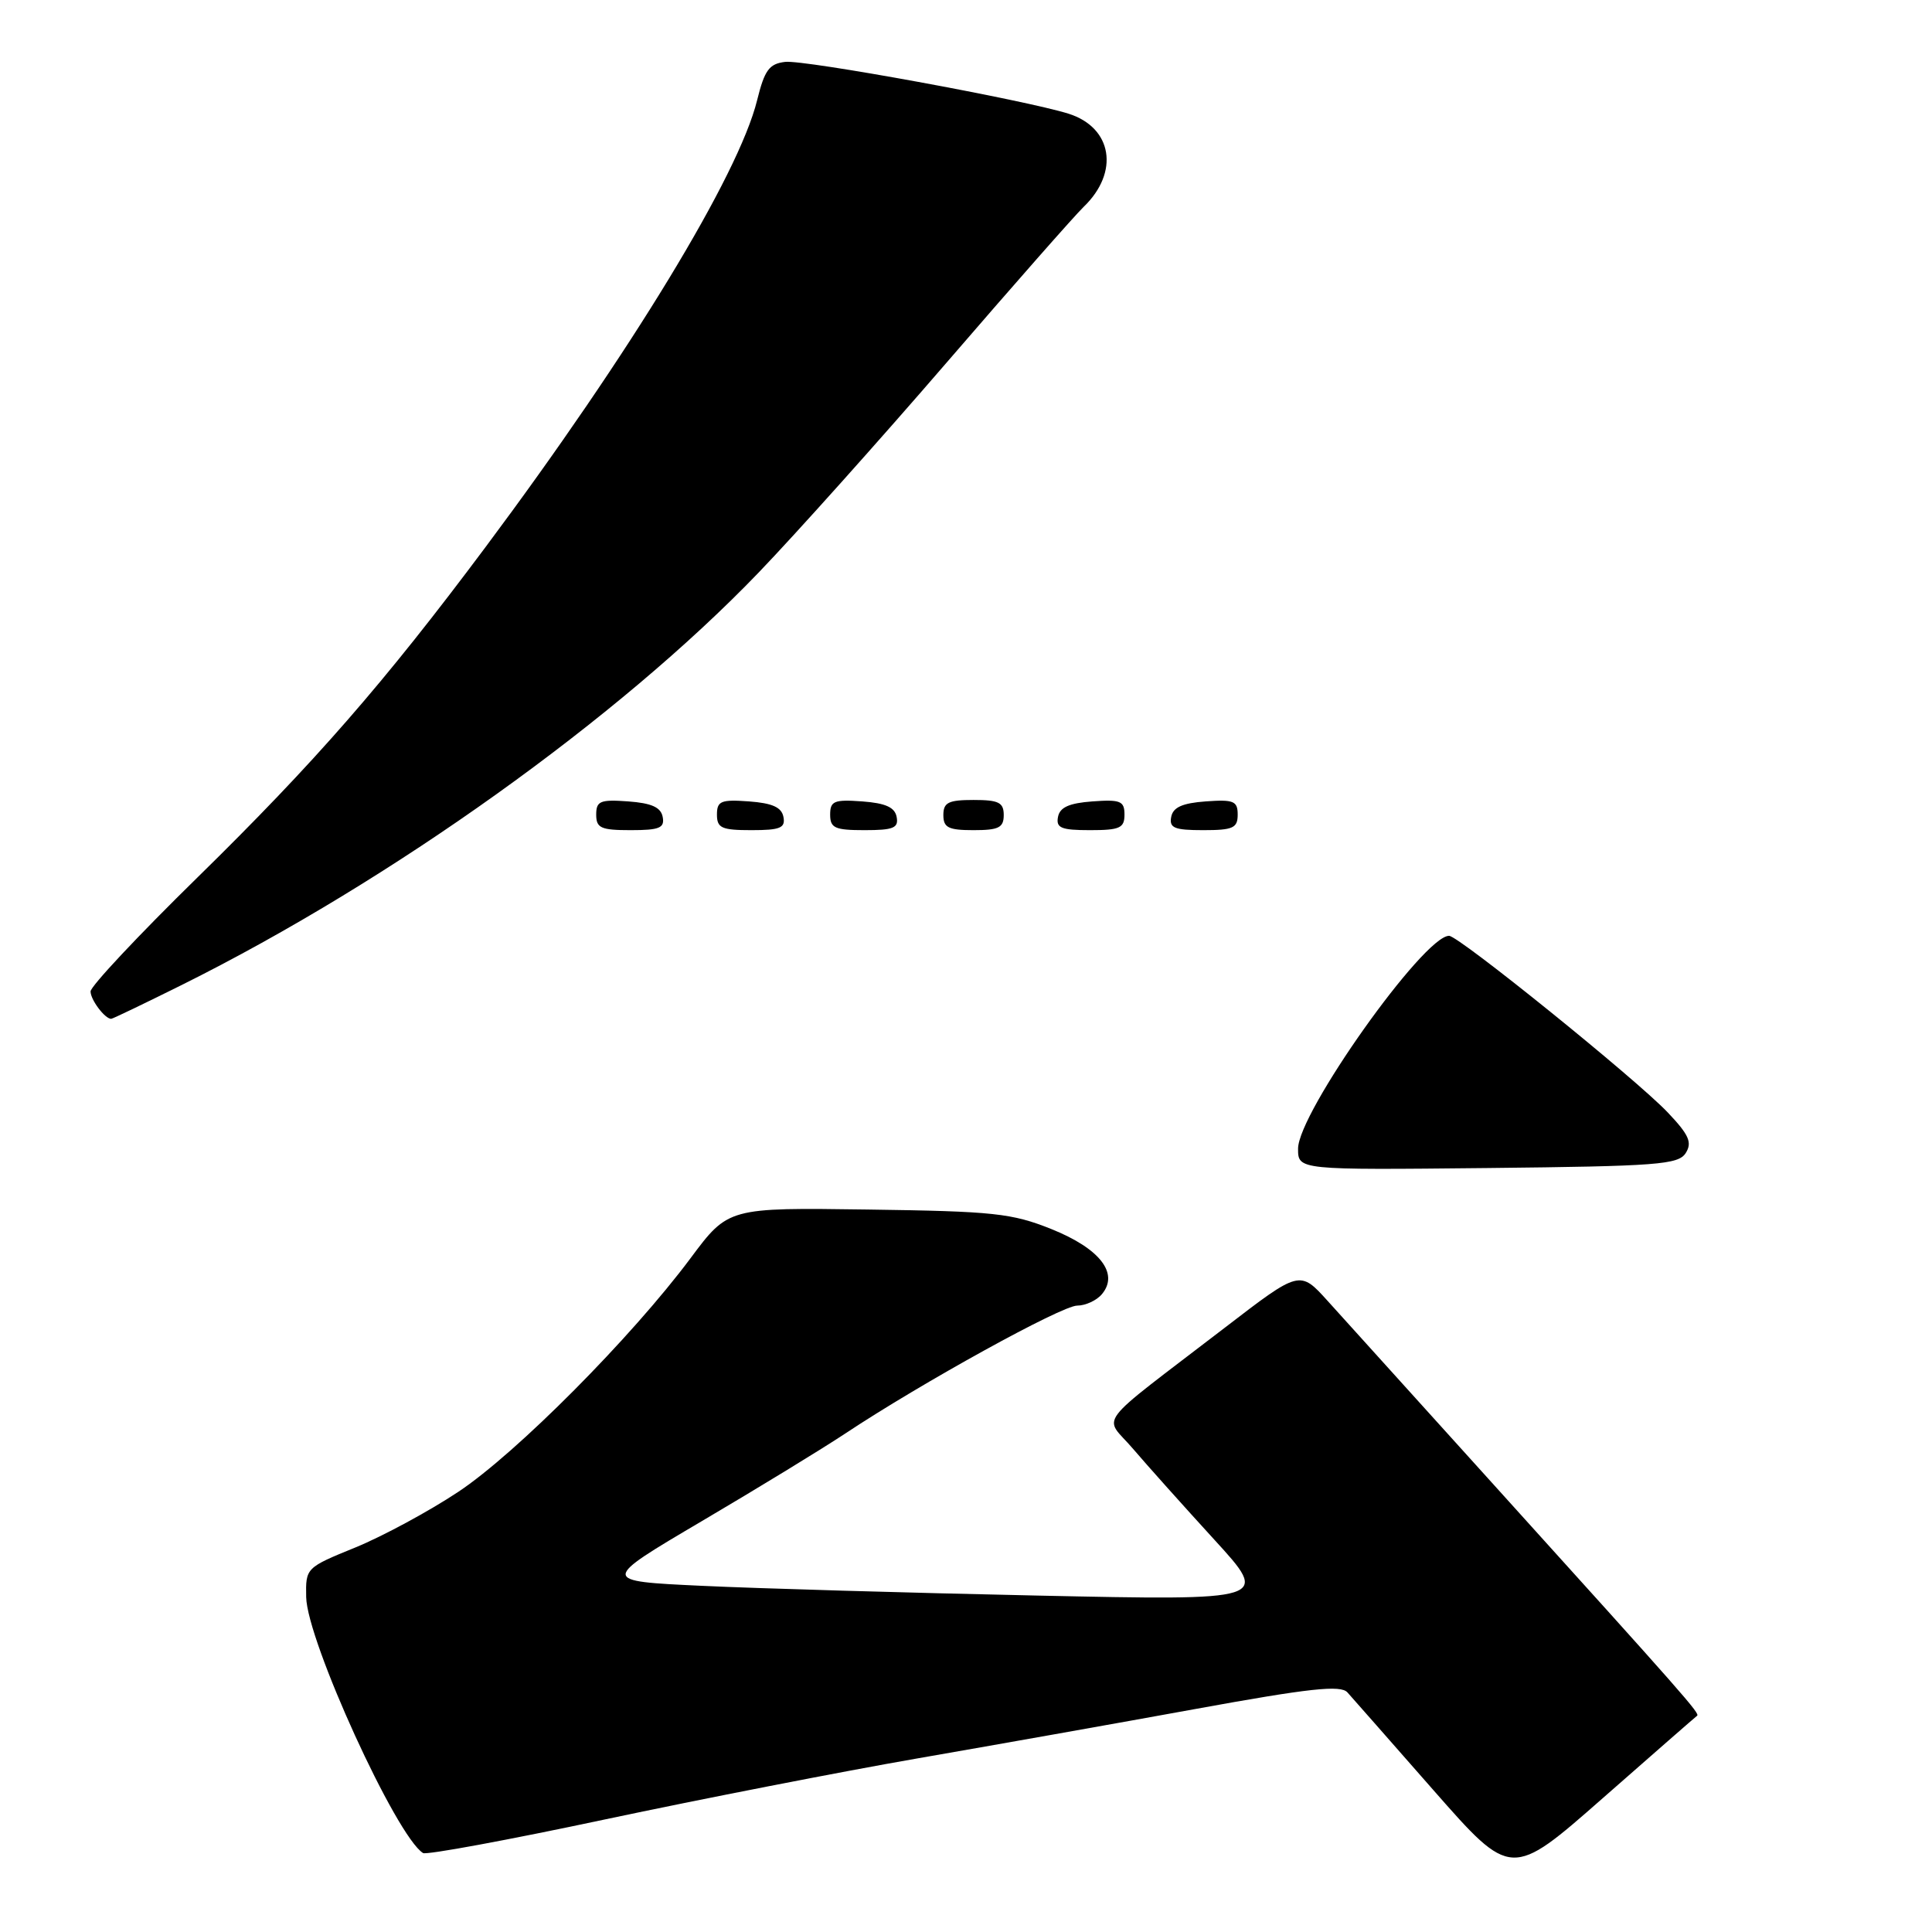 <?xml version="1.0" encoding="UTF-8" standalone="no"?>
<!DOCTYPE svg PUBLIC "-//W3C//DTD SVG 1.1//EN" "http://www.w3.org/Graphics/SVG/1.1/DTD/svg11.dtd" >
<svg xmlns="http://www.w3.org/2000/svg" xmlns:xlink="http://www.w3.org/1999/xlink" version="1.1" viewBox="0 0 256 256">
 <g >
 <path fill="currentColor"
d=" M 224.87 227.35 C 225.29 227.06 223.38 224.89 198.07 196.89 C 187.94 185.67 177.97 174.65 175.94 172.40 C 172.23 168.29 172.23 168.29 162.33 175.90 C 144.64 189.48 146.23 187.40 150.12 191.96 C 151.98 194.14 156.83 199.56 160.89 204.00 C 168.28 212.08 168.28 212.08 137.39 211.42 C 120.40 211.06 100.43 210.48 93.01 210.13 C 79.53 209.50 79.53 209.50 93.01 201.55 C 100.43 197.18 108.97 191.96 112.00 189.95 C 122.07 183.26 140.68 173.00 142.73 173.00 C 143.84 173.00 145.33 172.31 146.02 171.47 C 148.30 168.73 145.74 165.44 139.32 162.86 C 134.07 160.76 131.69 160.50 115.00 160.27 C 96.50 160.01 96.50 160.01 91.50 166.72 C 83.67 177.22 68.42 192.57 60.72 197.68 C 56.87 200.24 50.74 203.55 47.11 205.04 C 40.53 207.72 40.50 207.75 40.57 211.62 C 40.68 217.42 52.52 243.35 56.06 245.54 C 56.51 245.81 67.36 243.81 80.18 241.08 C 93.01 238.36 111.60 234.73 121.50 233.01 C 131.40 231.29 148.03 228.34 158.46 226.44 C 173.56 223.69 177.65 223.25 178.54 224.25 C 179.16 224.94 184.29 230.77 189.95 237.22 C 200.24 248.93 200.24 248.93 212.37 238.27 C 219.04 232.41 224.67 227.49 224.87 227.35 Z  M 223.37 152.78 C 224.25 151.38 223.80 150.37 220.98 147.40 C 216.79 142.99 193.29 124.00 192.01 124.00 C 188.64 124.00 172.00 147.46 172.00 152.21 C 172.00 155.03 172.00 155.03 197.14 154.77 C 219.65 154.53 222.40 154.32 223.37 152.78 Z  M 24.11 130.50 C 51.88 116.68 81.98 95.16 100.51 75.88 C 105.47 70.72 116.70 58.17 125.47 48.00 C 134.24 37.83 142.40 28.56 143.59 27.41 C 148.36 22.82 147.40 16.91 141.60 15.07 C 135.85 13.26 106.60 7.90 104.04 8.20 C 101.92 8.45 101.31 9.28 100.32 13.29 C 97.87 23.20 83.59 46.70 64.33 72.50 C 50.88 90.52 41.69 101.05 26.11 116.32 C 18.35 123.92 12.00 130.69 12.00 131.37 C 12.00 132.48 13.90 135.00 14.73 135.00 C 14.92 135.00 19.14 132.97 24.11 130.50 Z  M 87.81 108.25 C 87.57 106.97 86.34 106.42 83.24 106.19 C 79.53 105.92 79.00 106.14 79.00 107.94 C 79.00 109.72 79.62 110.00 83.57 110.00 C 87.39 110.00 88.09 109.71 87.81 108.25 Z  M 103.81 108.25 C 103.57 106.97 102.34 106.42 99.24 106.19 C 95.53 105.92 95.00 106.14 95.00 107.94 C 95.00 109.72 95.62 110.00 99.57 110.00 C 103.39 110.00 104.09 109.71 103.81 108.25 Z  M 118.81 108.25 C 118.57 106.97 117.34 106.42 114.24 106.19 C 110.53 105.92 110.00 106.14 110.00 107.94 C 110.00 109.72 110.62 110.00 114.57 110.00 C 118.39 110.00 119.09 109.71 118.81 108.25 Z  M 133.00 108.00 C 133.00 106.33 132.33 106.00 129.00 106.00 C 125.67 106.00 125.00 106.33 125.00 108.00 C 125.00 109.67 125.67 110.00 129.00 110.00 C 132.33 110.00 133.00 109.67 133.00 108.00 Z  M 149.00 107.94 C 149.00 106.14 148.47 105.92 144.76 106.19 C 141.66 106.42 140.43 106.97 140.19 108.25 C 139.91 109.71 140.61 110.00 144.43 110.00 C 148.38 110.00 149.00 109.72 149.00 107.94 Z  M 164.00 107.94 C 164.00 106.14 163.47 105.92 159.76 106.19 C 156.66 106.42 155.43 106.97 155.19 108.25 C 154.91 109.71 155.61 110.00 159.43 110.00 C 163.38 110.00 164.00 109.72 164.00 107.94 Z "/>
</g>
</svg>